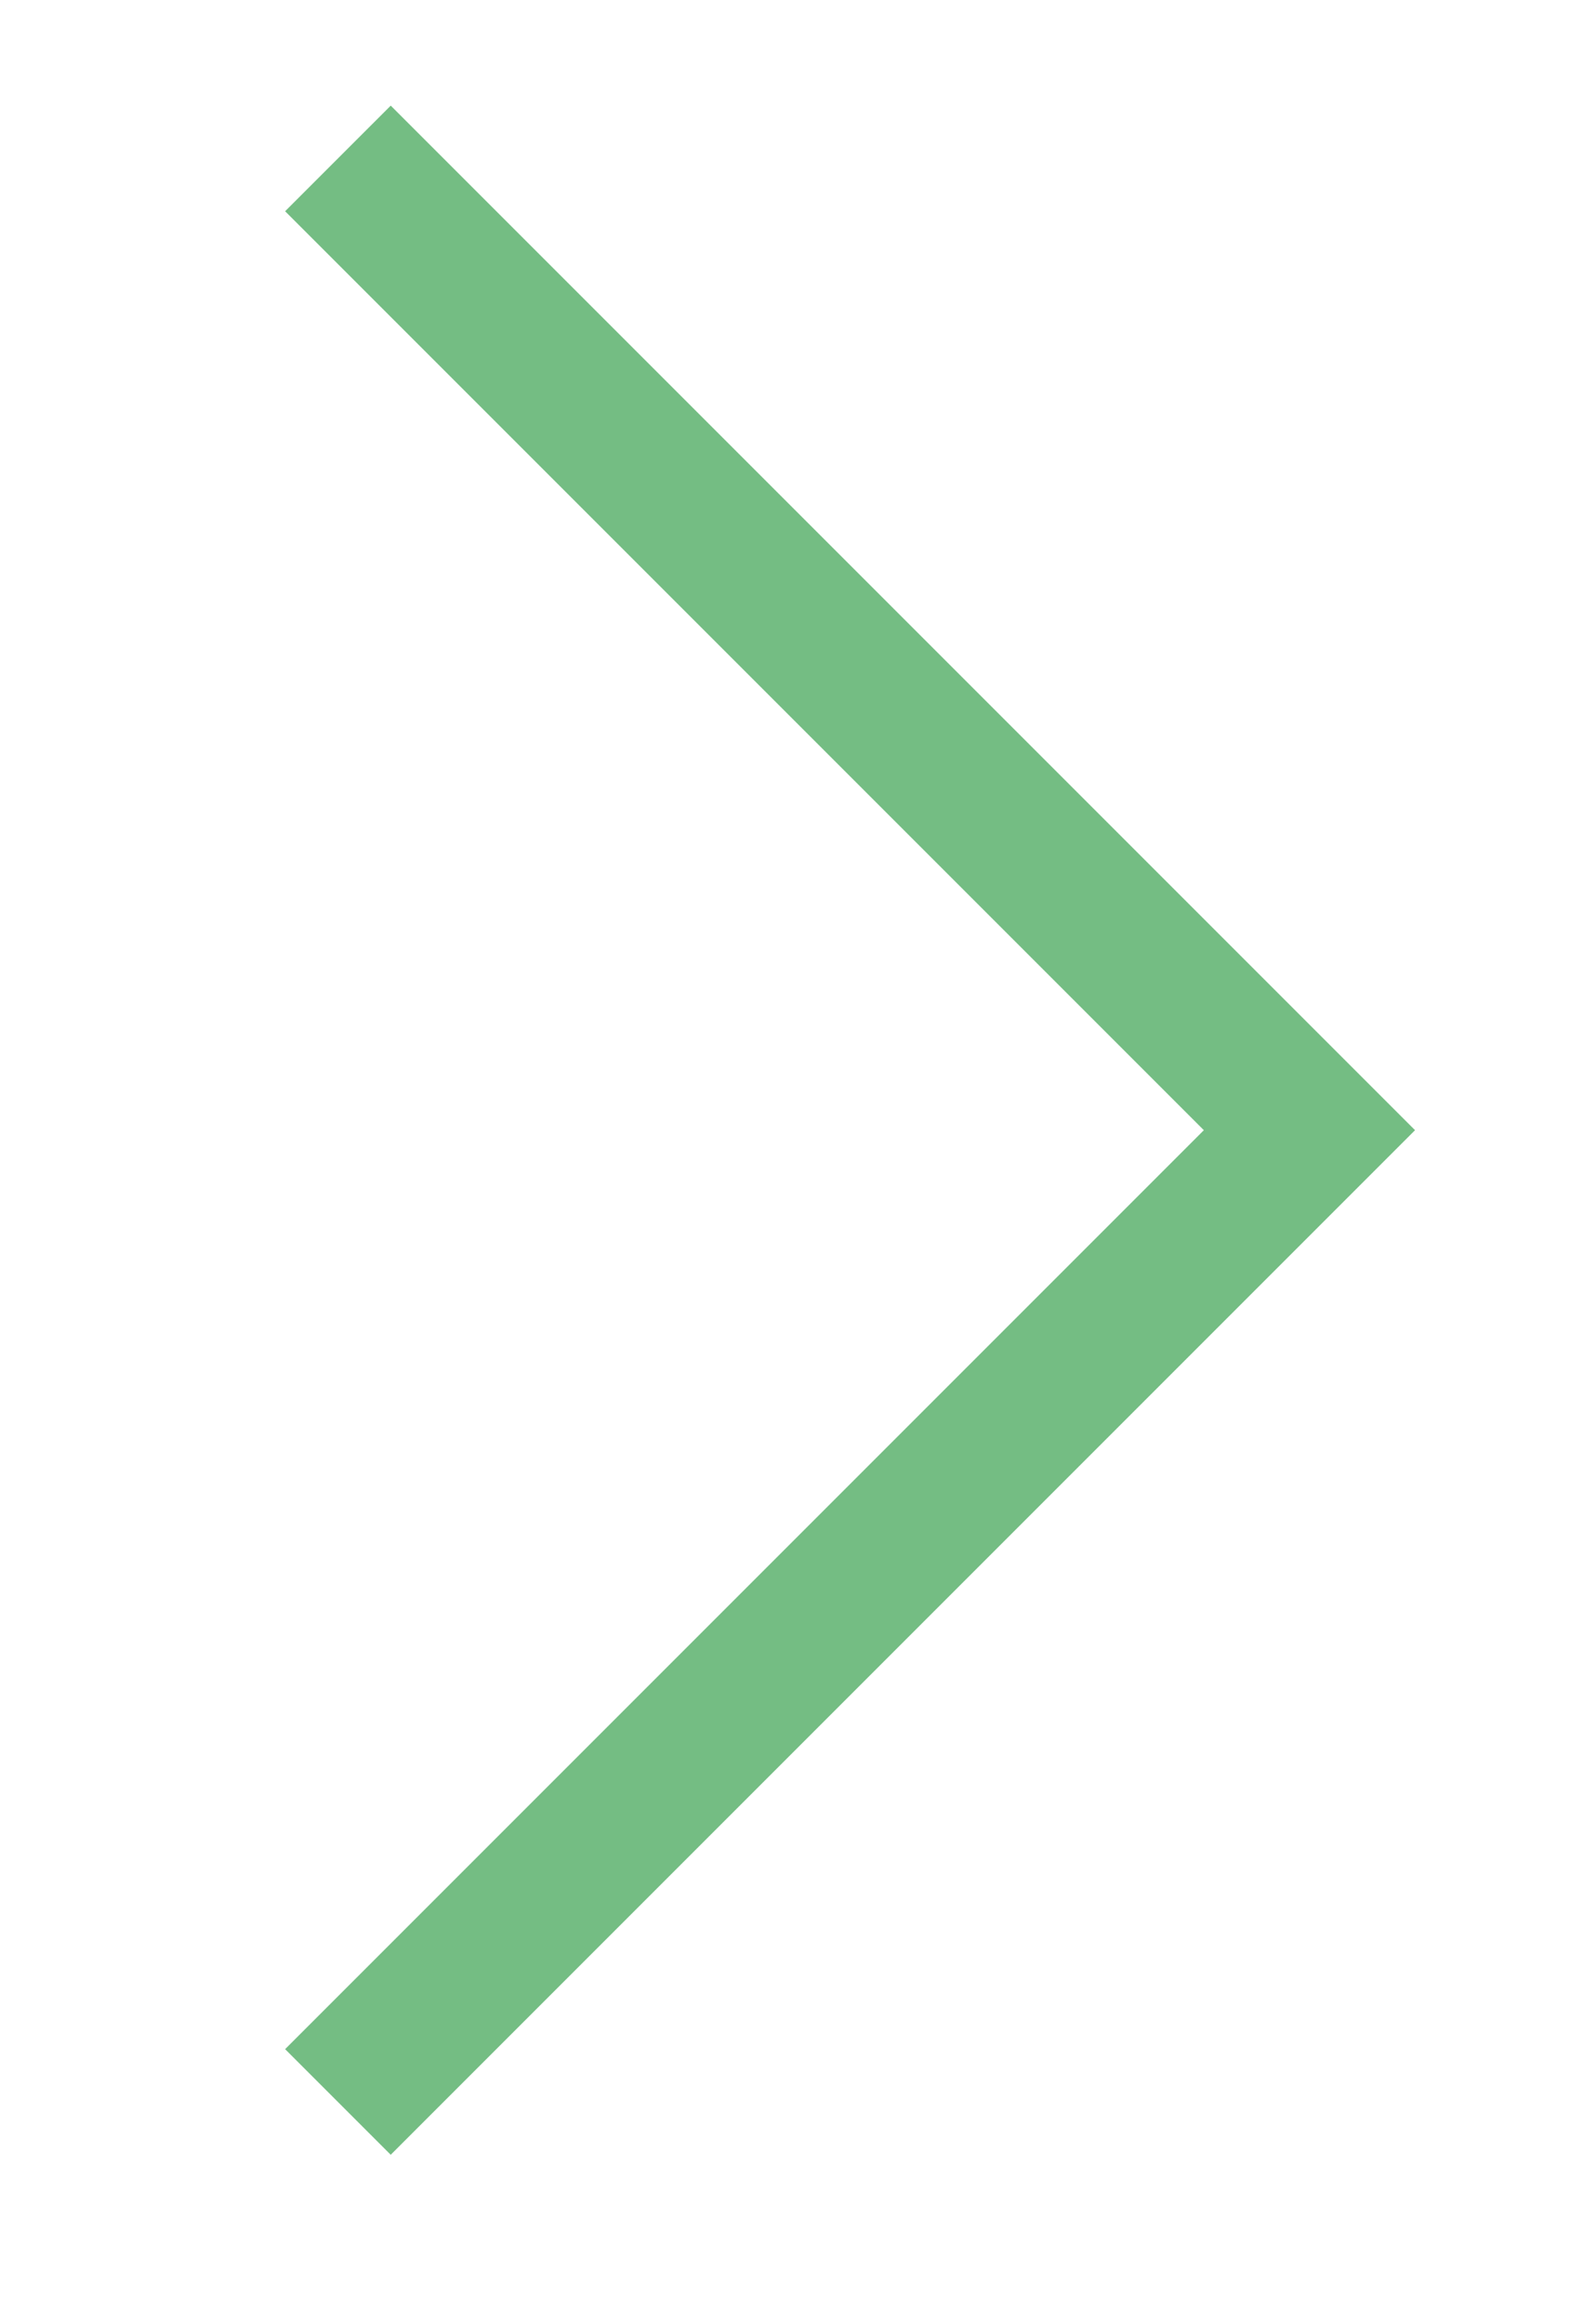 <?xml version="1.0" encoding="utf-8"?>
<!-- Generator: Adobe Illustrator 19.0.0, SVG Export Plug-In . SVG Version: 6.00 Build 0)  -->
<svg version="1.1" id="Layer_1" xmlns="http://www.w3.org/2000/svg" xmlns:xlink="http://www.w3.org/1999/xlink" x="0px" y="0px"
	 viewBox="0 0 45 66" style="enable-background:new 0 0 45 66;" xml:space="preserve">
<style type="text/css">
	.st0{fill:#74BD83;}
</style>
<polygon class="st0" points="11.1,3 8.1,6 34.2,32.1 8.1,58.2 11.1,61.2 40.2,32.1 "/>
</svg>
